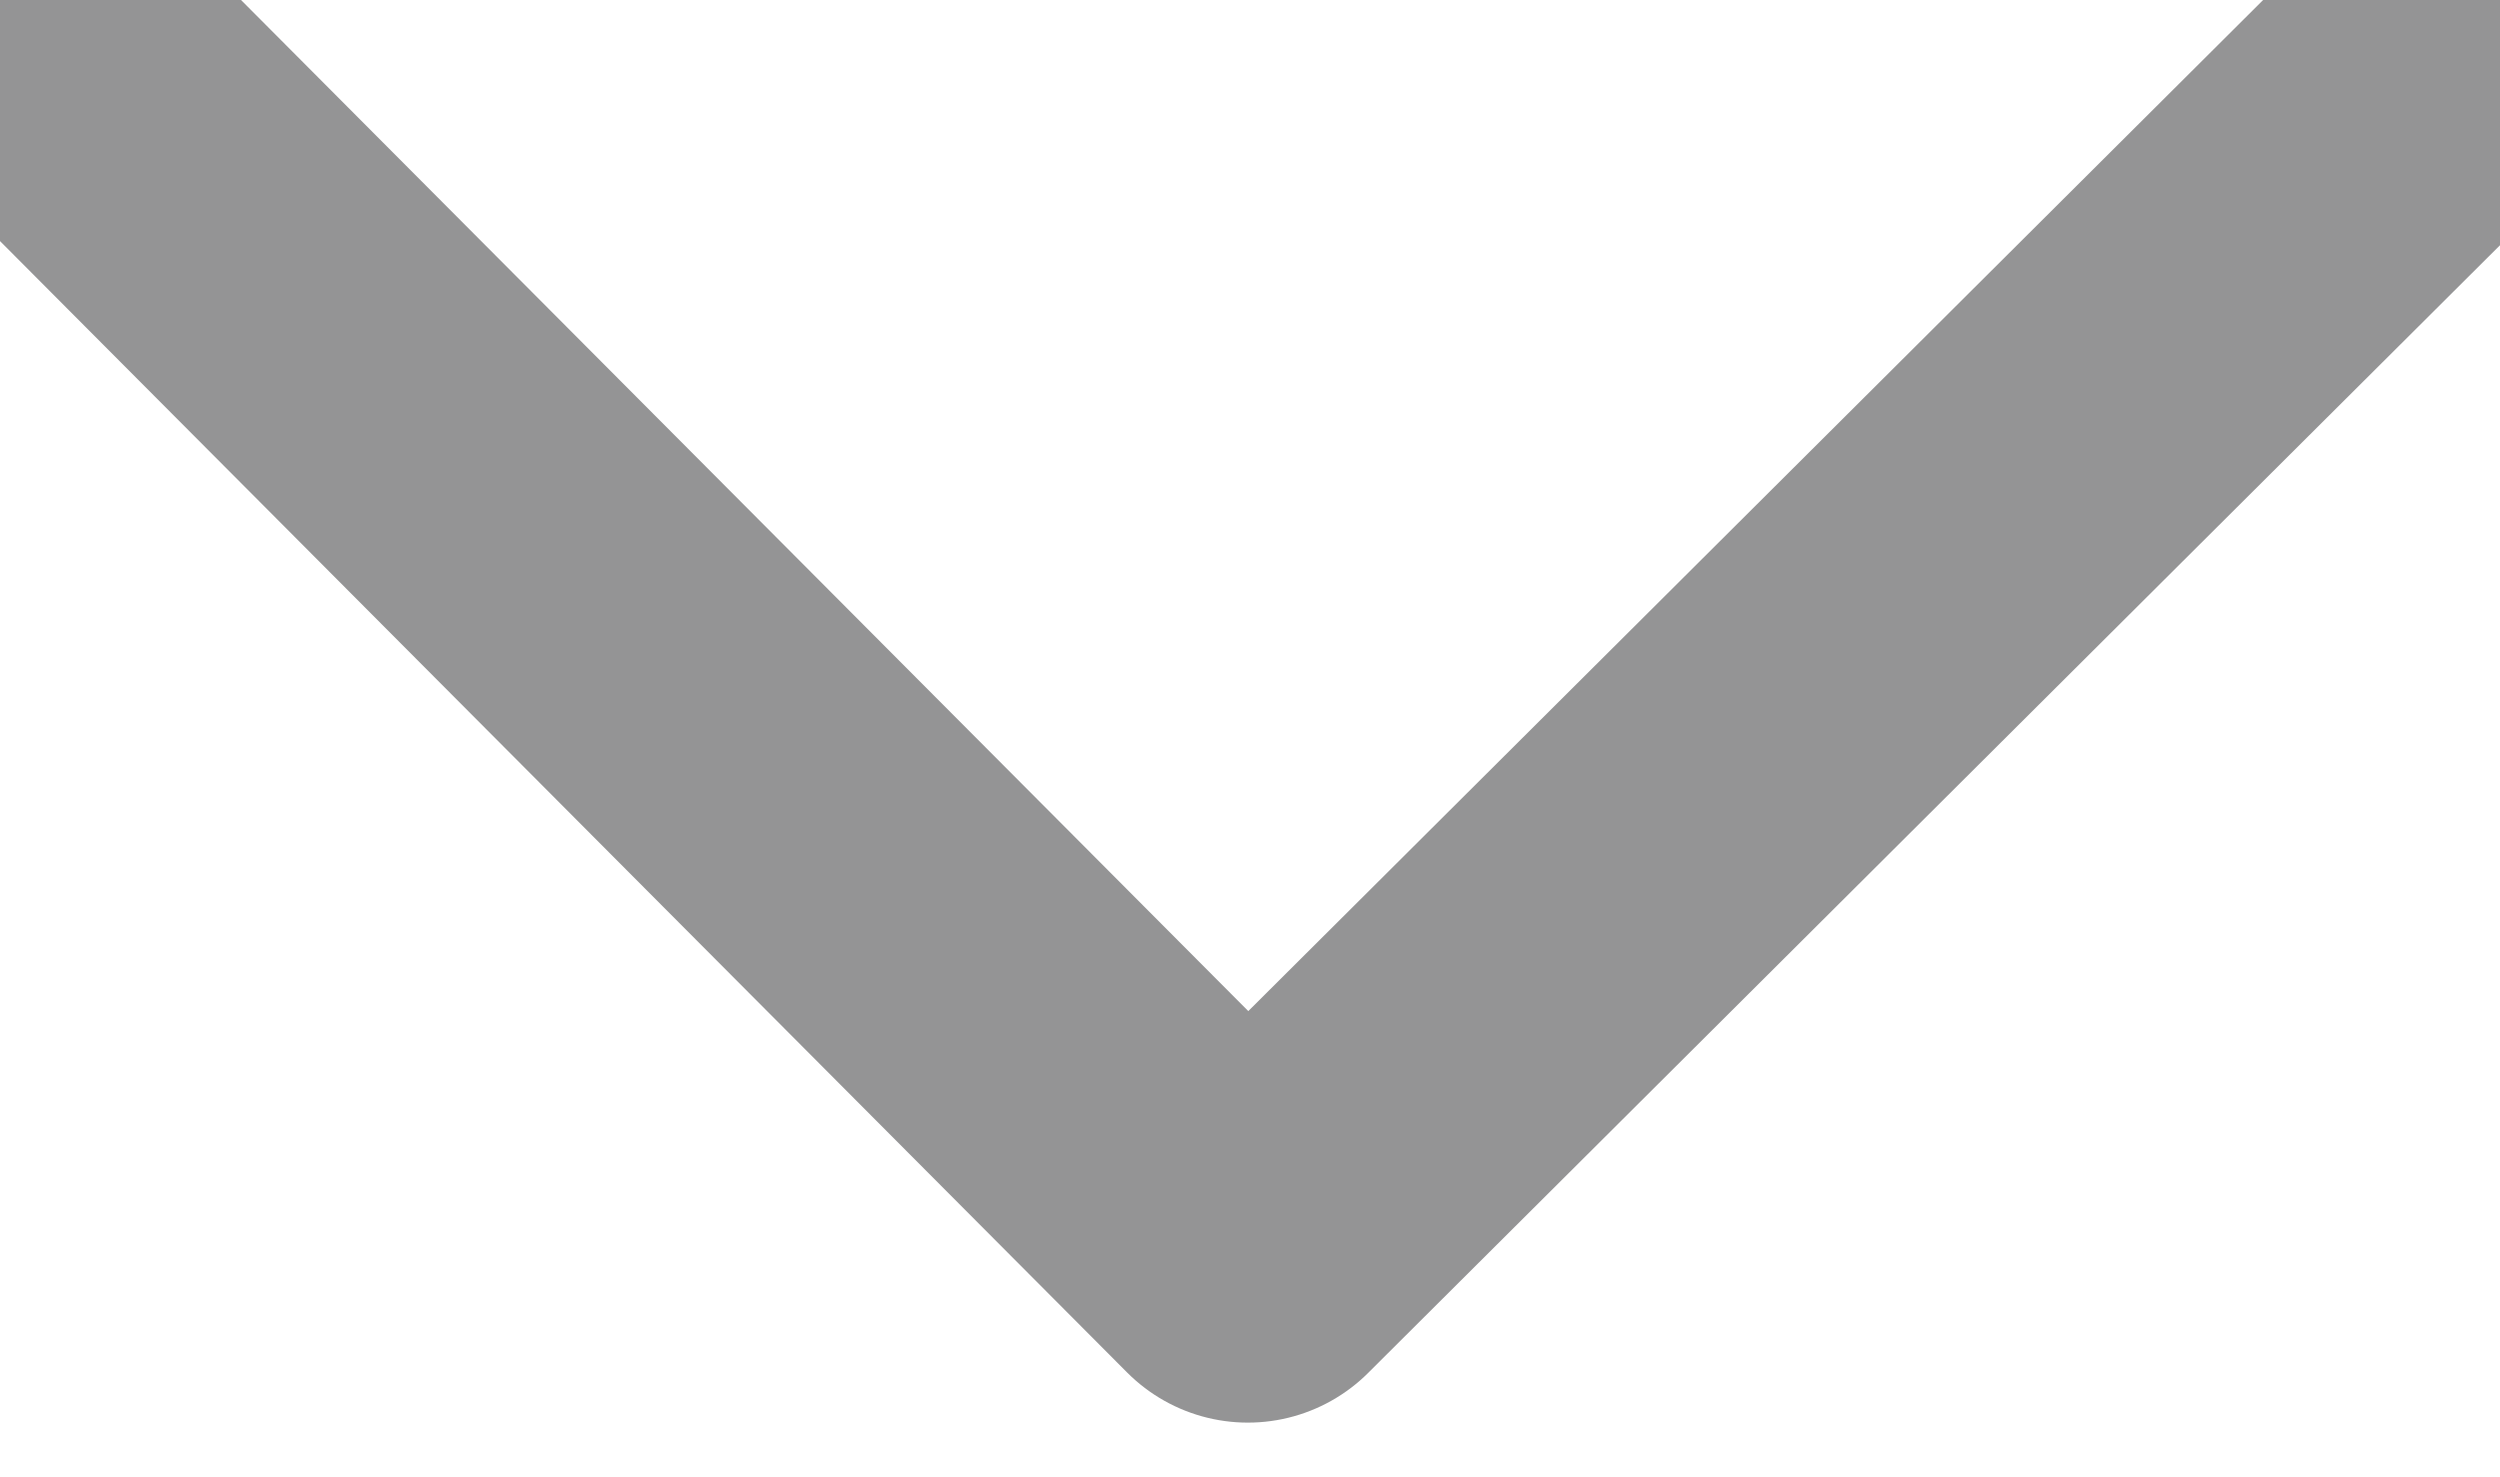 <svg viewBox="0 0 22 13" fill="none" xmlns="http://www.w3.org/2000/svg">
<path d="M21 1.037L10.981 11.019L1 1" stroke="#949495" stroke-width="3" stroke-linecap="round" stroke-linejoin="round"/>
</svg>
